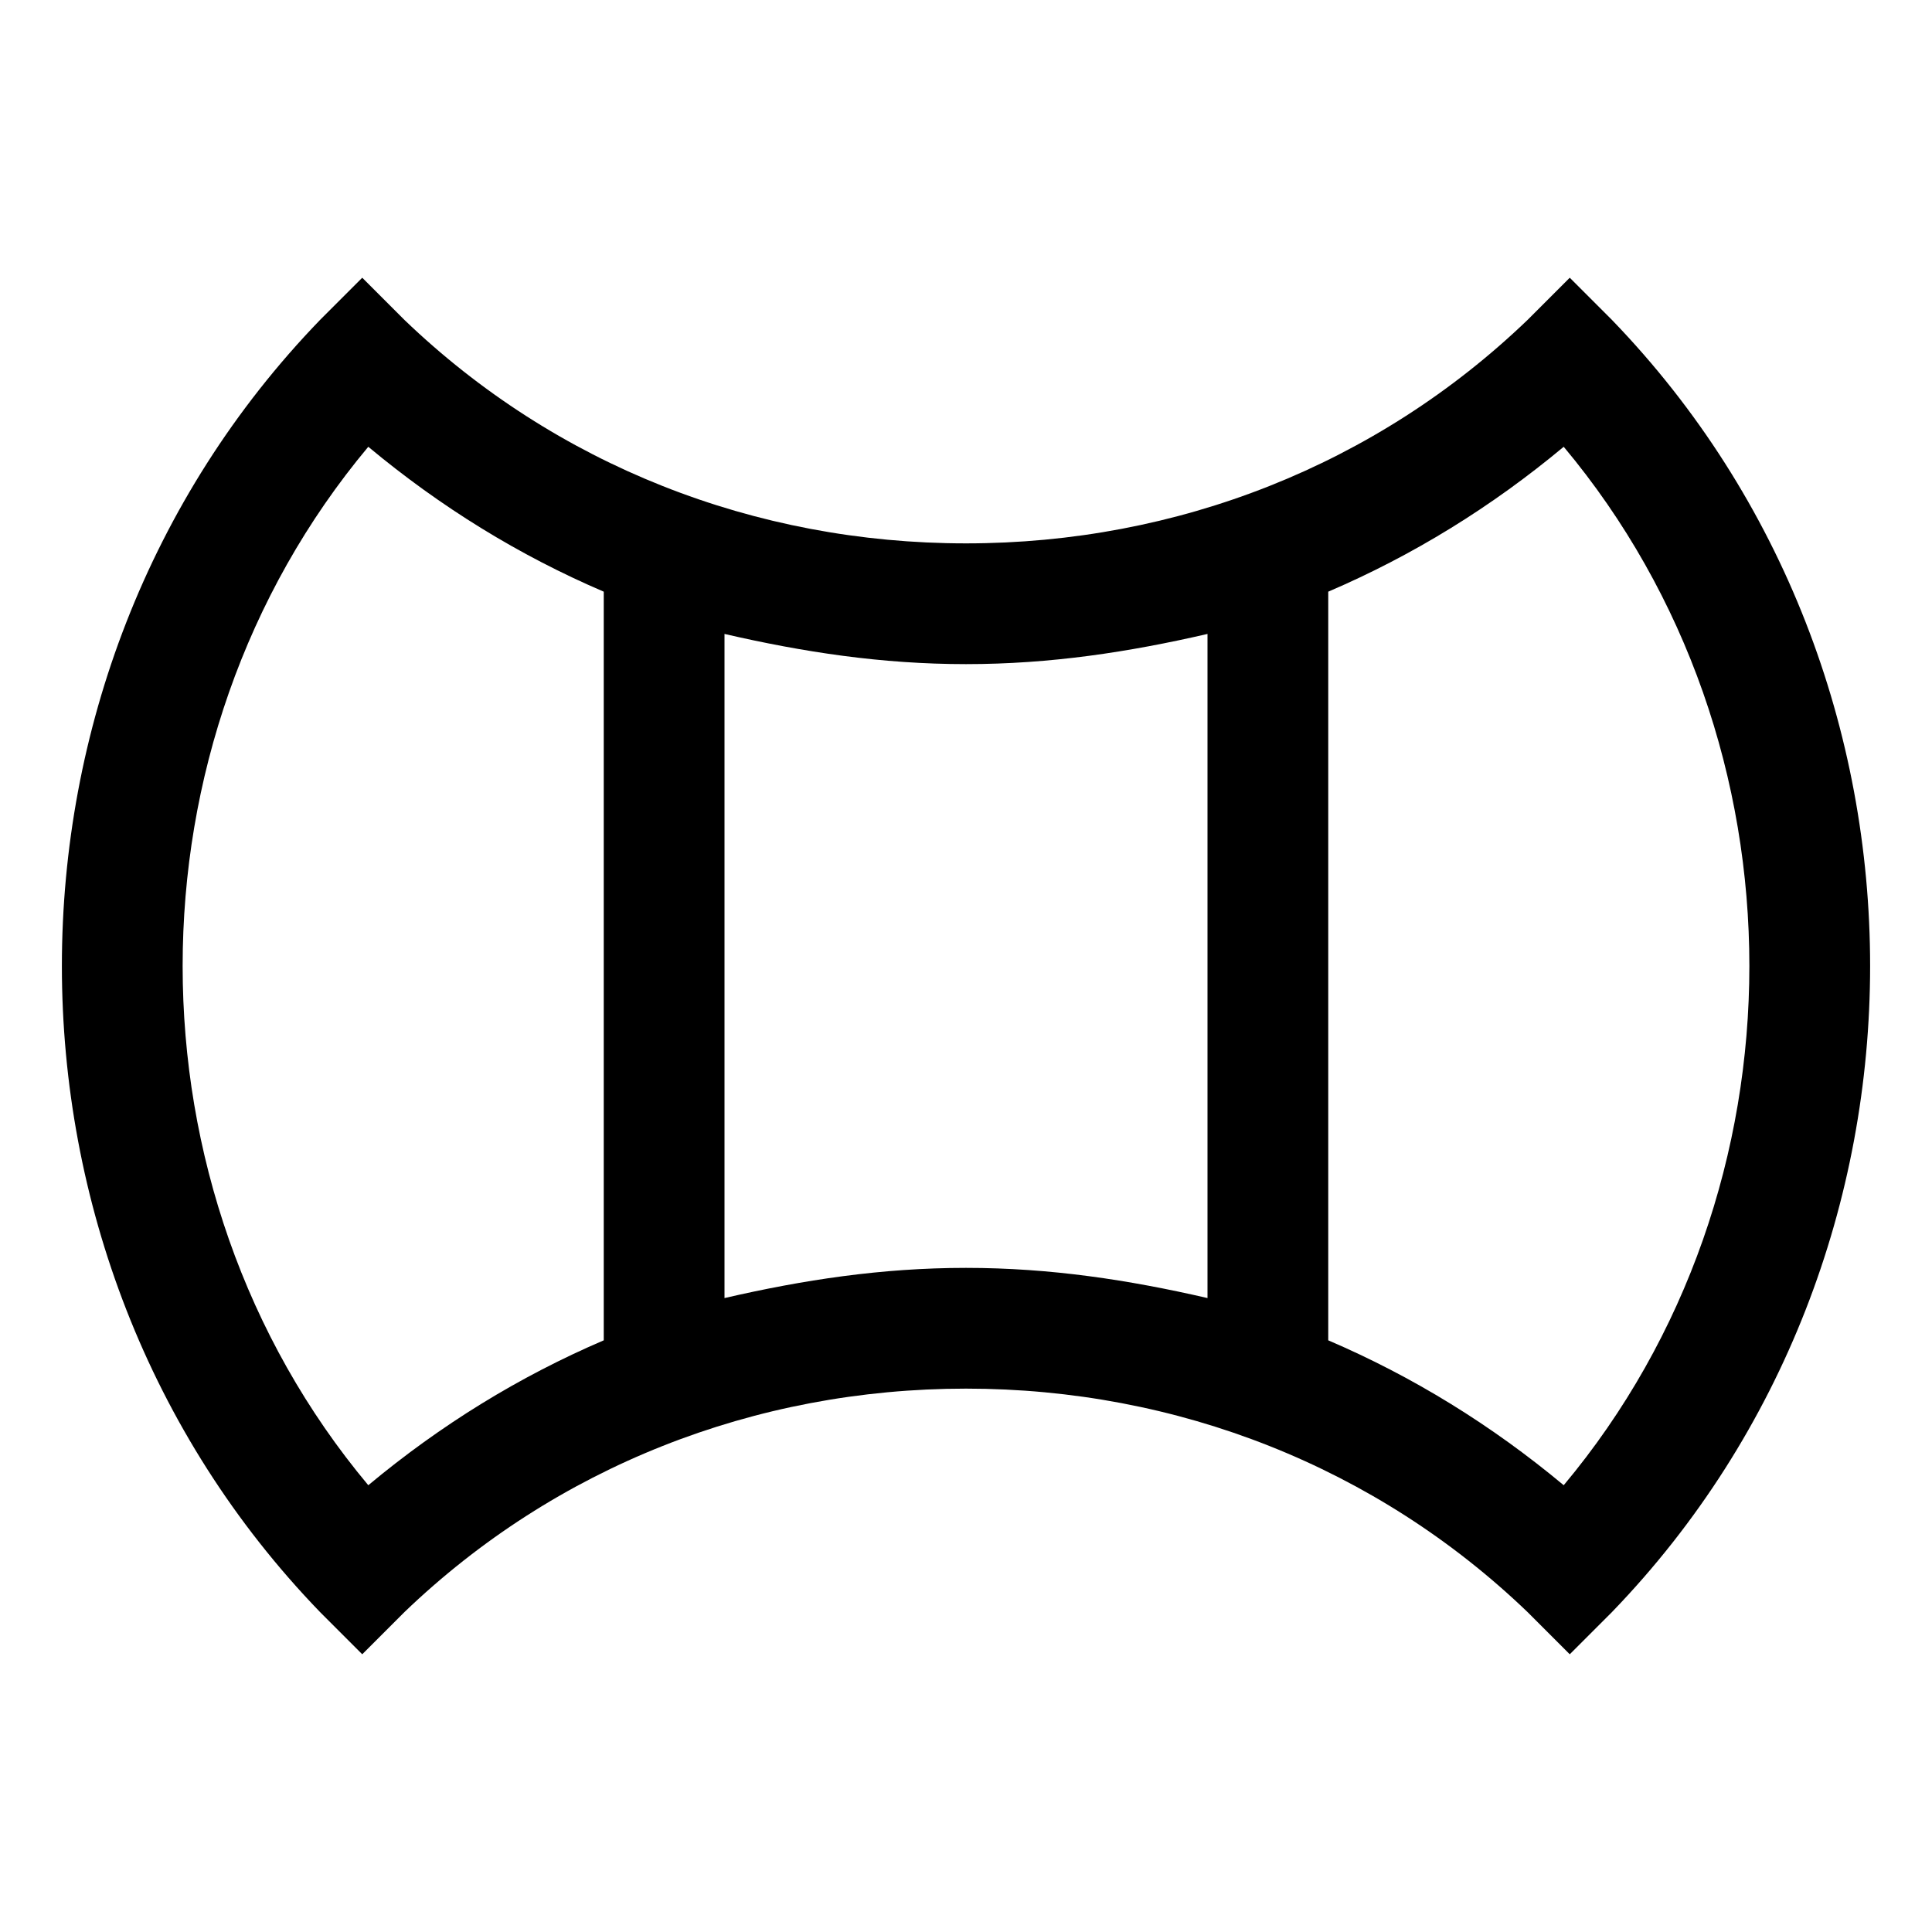 <svg version="1.1" id="Layer_1" xmlns="http://www.w3.org/2000/svg" xmlns:xlink="http://www.w3.org/1999/xlink" x="0px" y="0px"
	 width="32px" height="32px" viewBox="0 0 32 32" enable-background="new 0 0 32 32" xml:space="preserve">
<path d="M26,4.6l-0.7,0.7C22.8,7.7,19.5,9,16,9S9.2,7.7,6.7,5.3L6,4.6L5.3,5.3c-5.7,5.9-5.7,15.5,0,21.4L6,27.4
	l0.7-0.7C9.2,24.3,12.5,23,16,23s6.8,1.3,9.3,3.7l0.7,0.7l0.7-0.7c5.7-5.9,5.7-15.5,0-21.4L26,4.6z M6.1,24.6C2,19.7,2,12.3,6.1,7.4
	c1.2,1,2.5,1.8,3.9,2.4v12.4C8.6,22.8,7.3,23.6,6.1,24.6z M12,21.5v-11c1.3,0.3,2.6,0.5,4,0.5s2.7-0.2,4-0.5v11
	c-1.3-0.3-2.6-0.5-4-0.5S13.3,21.2,12,21.5z M25.9,24.6c-1.2-1-2.5-1.8-3.9-2.4V9.8c1.4-0.6,2.7-1.4,3.9-2.4
	C30,12.3,30,19.7,25.9,24.6z"/>
</svg>
